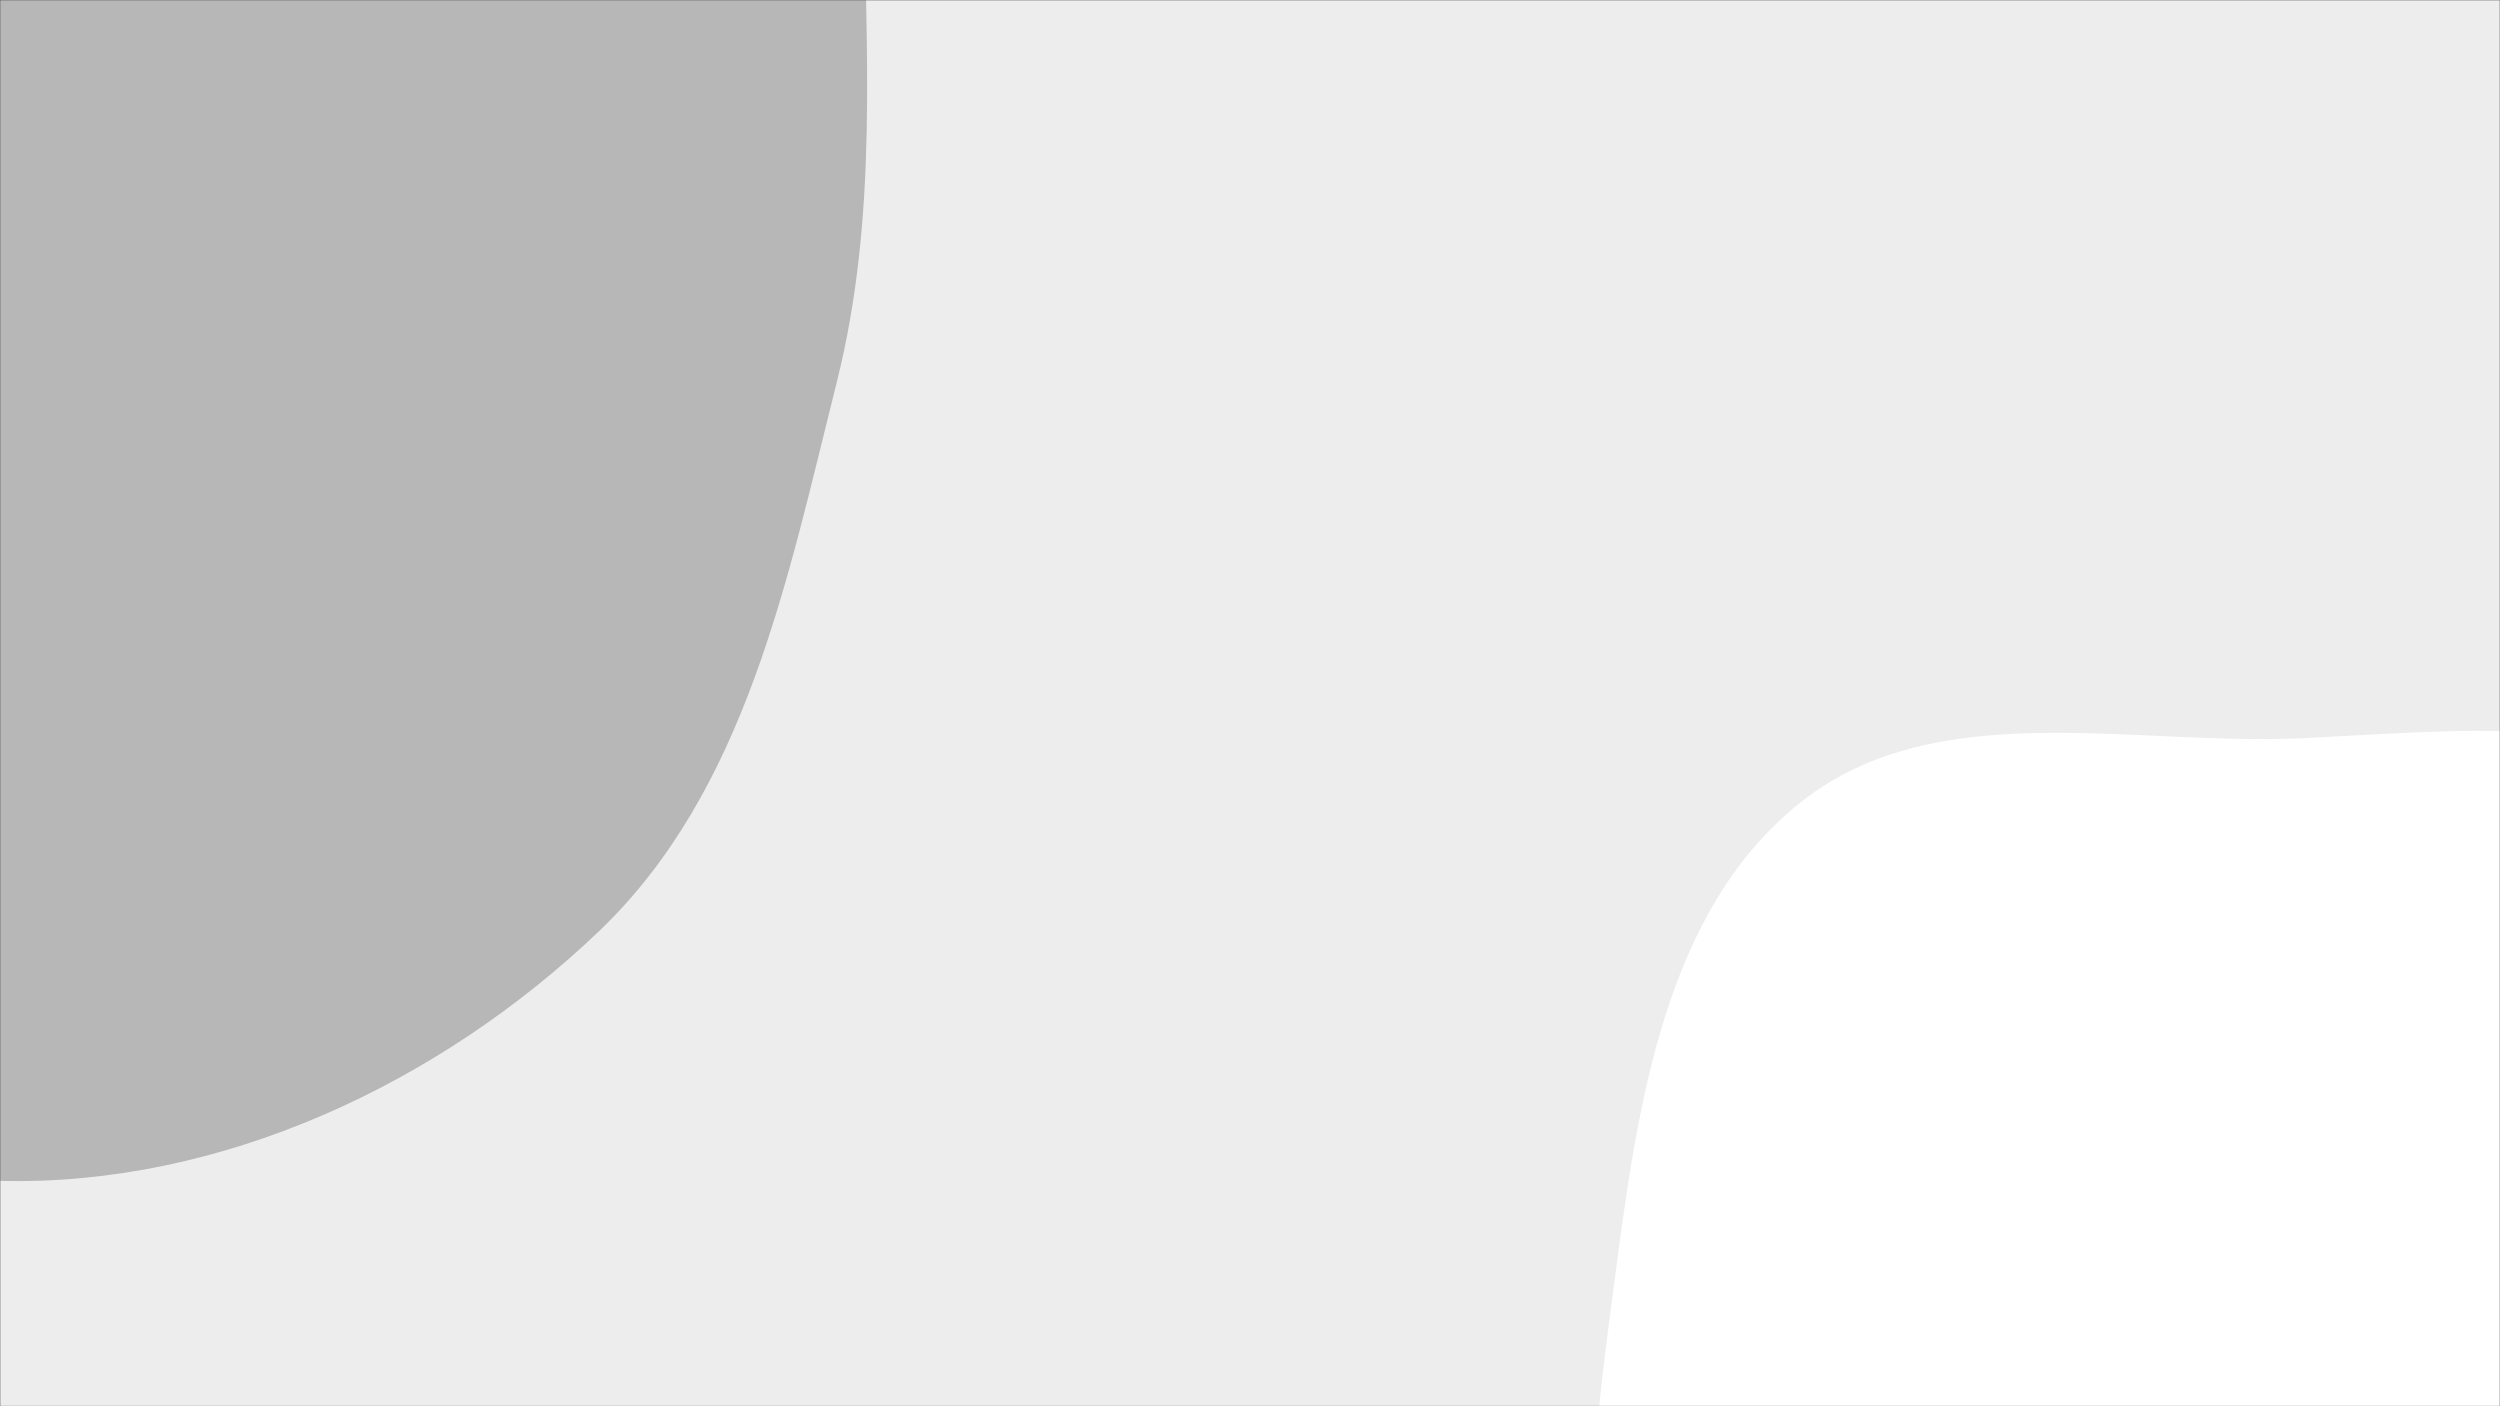 <svg xmlns="http://www.w3.org/2000/svg" version="1.1" xmlns:xlink="http://www.w3.org/1999/xlink" xmlns:svgjs="http://svgjs.com/svgjs" width="1280" height="720" preserveAspectRatio="none" viewBox="0 0 1280 720"><rect x="0" y="0" width="1280" height="720" fill="#333333" stroke="none"/><g mask="url(&quot;#SvgjsMask1022&quot;)" fill="none"><rect width="1280" height="720" x="0" y="0" fill="rgba(237, 237, 237, 1)"></rect><path d="M0,604.601C112.931,607.471,224.802,554.951,306.518,476.951C381.968,404.932,403.052,296.827,428.427,195.656C449.912,109.994,443.274,24.744,442.088,-63.563C440.708,-166.265,473.941,-276.756,420.899,-364.711C365.69,-456.259,260.87,-509.206,157.316,-535.77C55.684,-561.841,-51.916,-548.19,-150.097,-511.185C-243.691,-475.909,-308.893,-398.997,-383.201,-332.045C-468.751,-254.964,-602.136,-202.912,-618.715,-88.958C-635.291,24.977,-520.35,111.707,-462.219,211.088C-410.635,299.277,-374.46,395.394,-296.667,461.623C-211.353,534.255,-112.008,601.755,0,604.601" fill="#b7b7b7"></path><path d="M1280 1140.948C1360.9 1161.7 1446.789 1133.238 1521.204 1095.32 1600.784 1054.771 1674.64 998.297 1715.66 918.959 1757.661 837.724 1785.167 736.901 1750.212 652.394 1716.044 569.79 1613.099 546.235 1540.131 494.595 1486.168 456.405 1440.234 408.859 1377.335 388.506 1313.223 367.761 1246.865 374.7 1179.557 377.923 1091.534 382.138 991.89 355.874 922.569 410.284 852.277 465.457 838.389 566.235 826.761 654.834 815.239 742.628 799.646 845.538 856.543 913.386 913.758 981.612 1028.634 946.939 1107.067 989.088 1176.04 1026.153 1204.155 1121.493 1280 1140.948" fill="#ffffff"></path></g><defs><mask id="SvgjsMask1022"><rect width="1280" height="720" fill="#ffffff"></rect></mask></defs></svg>